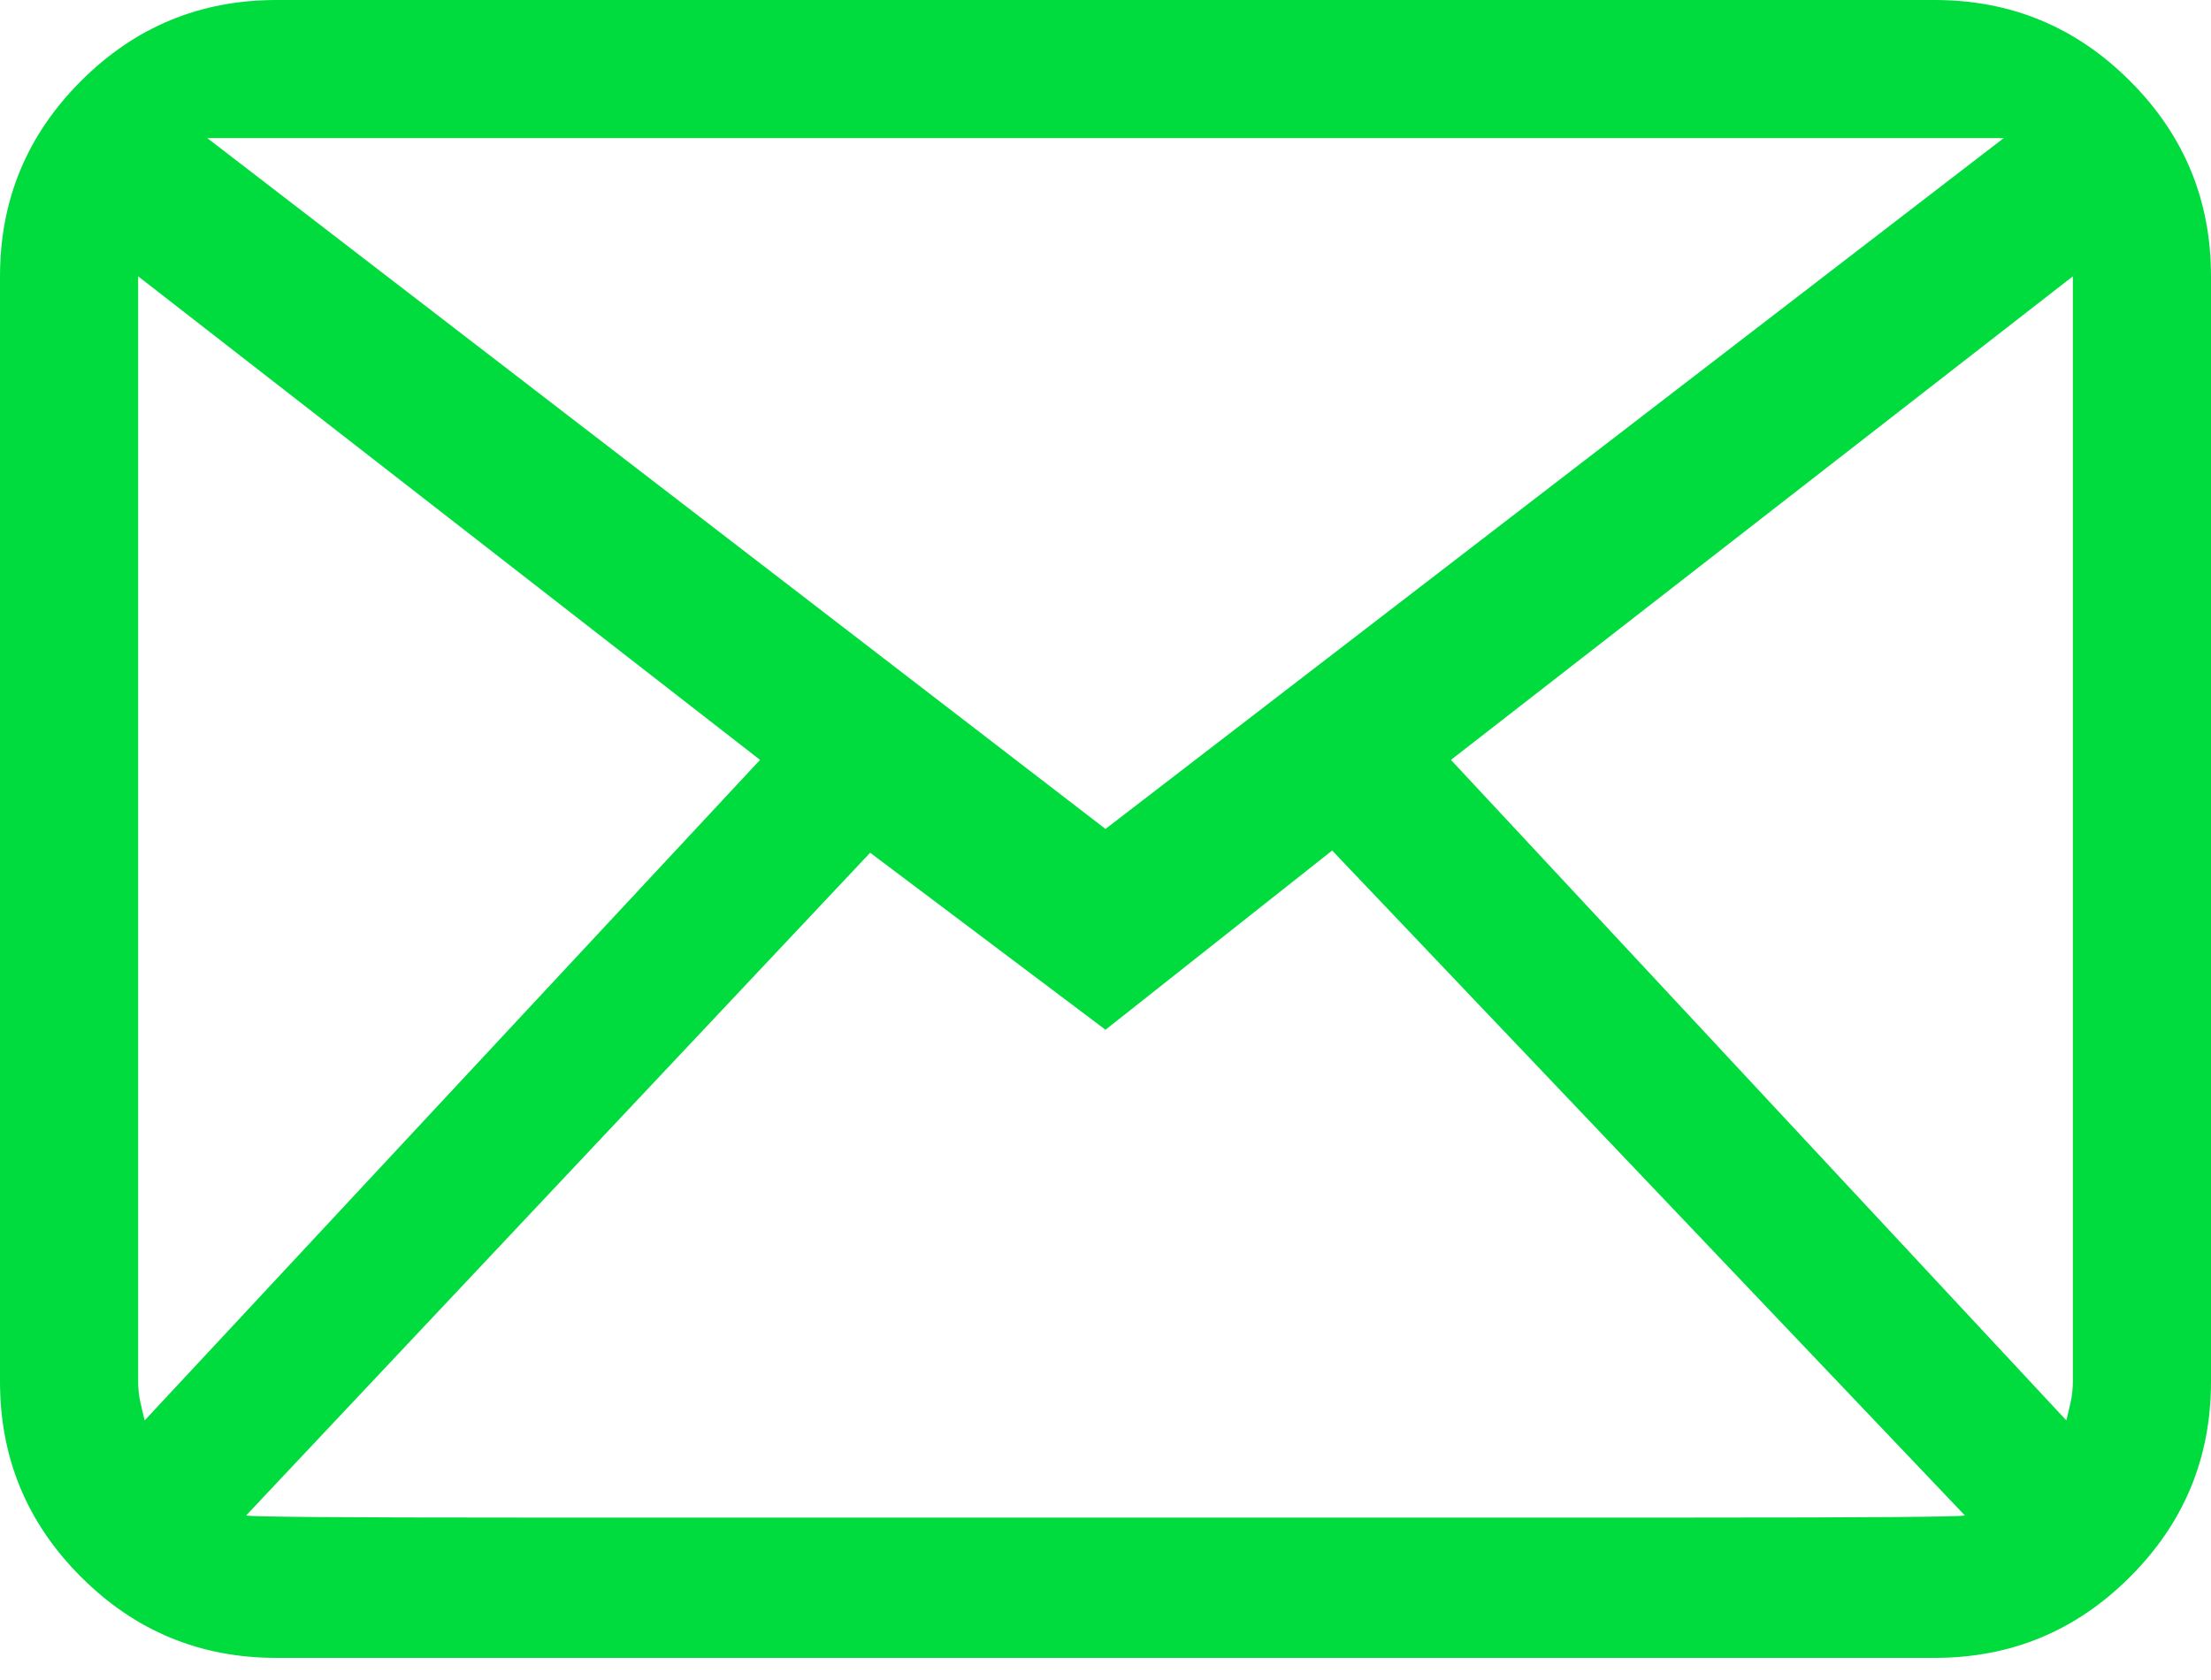 <svg width="25" height="19" viewBox="0 0 25 19" fill="none" xmlns="http://www.w3.org/2000/svg">
<path id="Fill 1" fill-rule="evenodd" clip-rule="evenodd" d="M21.875 0H3.125C2.262 0 1.526 0.305 0.916 0.916C0.305 1.526 0 2.262 0 3.125V15.625C0 16.488 0.305 17.224 0.916 17.834C1.526 18.445 2.262 18.75 3.125 18.75H21.875C22.738 18.75 23.474 18.445 24.084 17.834C24.695 17.224 25 16.488 25 15.625V3.125C25 2.262 24.695 1.526 24.084 0.916C23.474 0.305 22.738 0 21.875 0ZM22.656 1.562L12.5 9.375L2.344 1.562H22.656ZM1.562 15.625V3.125L8.594 8.594L1.636 16.064C1.619 15.999 1.603 15.93 1.587 15.857C1.571 15.784 1.562 15.706 1.562 15.625ZM2.783 17.139L9.839 9.644L12.5 11.646L15.063 9.619L22.217 17.139C22.184 17.155 21.159 17.163 19.141 17.163C17.122 17.163 14.909 17.163 12.5 17.163C10.091 17.163 7.878 17.163 5.859 17.163C3.841 17.163 2.816 17.155 2.783 17.139ZM23.438 15.625C23.438 15.706 23.429 15.784 23.413 15.857C23.397 15.93 23.381 15.999 23.364 16.064L16.406 8.594L23.438 3.125V15.625Z" fill="#00DC3E"/>
</svg>
